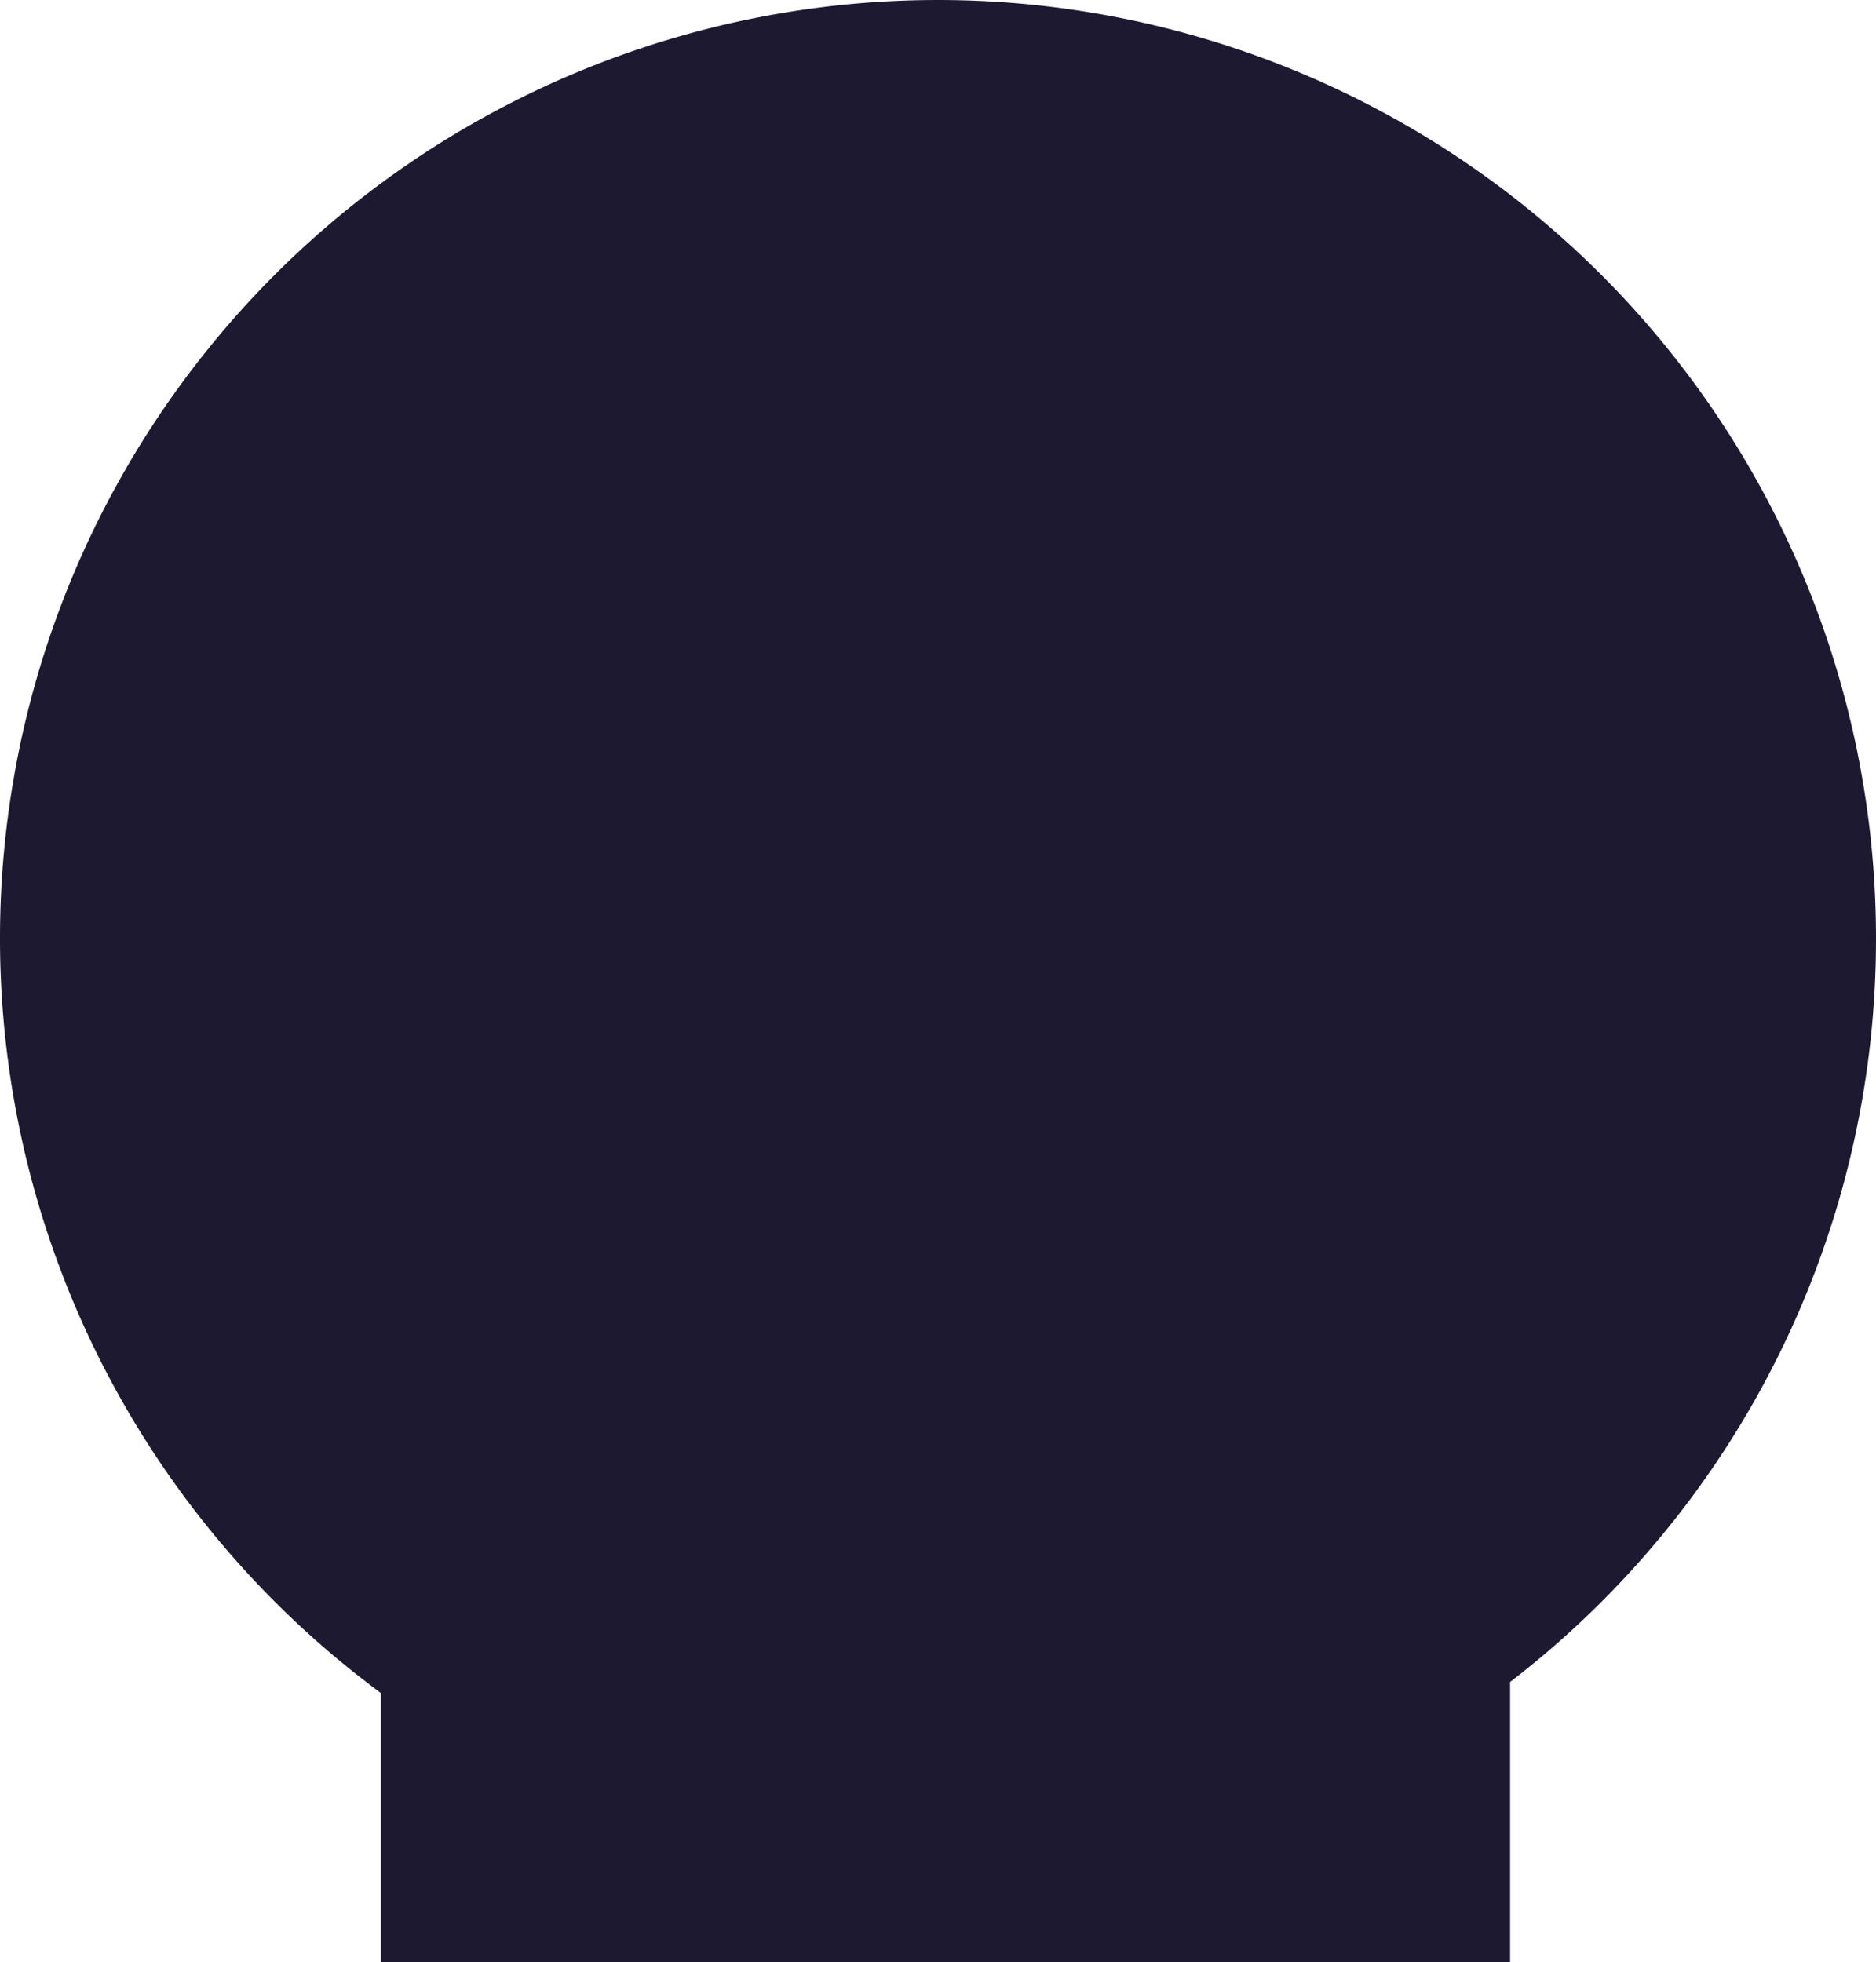 <svg xmlns="http://www.w3.org/2000/svg" viewBox="0 0 217.54 227.47"><defs><style>.cls-1{fill:#1d1930;}</style></defs><title>08. Plastic Board under Spin</title><g id="Camada_2" data-name="Camada 2"><g id="Outside_Plastic" data-name="Outside Plastic"><g id="Above"><path class="cls-1" d="M217.54,108.77A108.77,108.77,0,1,0,44.17,196.28v31.19H175.11V195A108.59,108.59,0,0,0,217.54,108.77Z"/></g></g></g></svg>